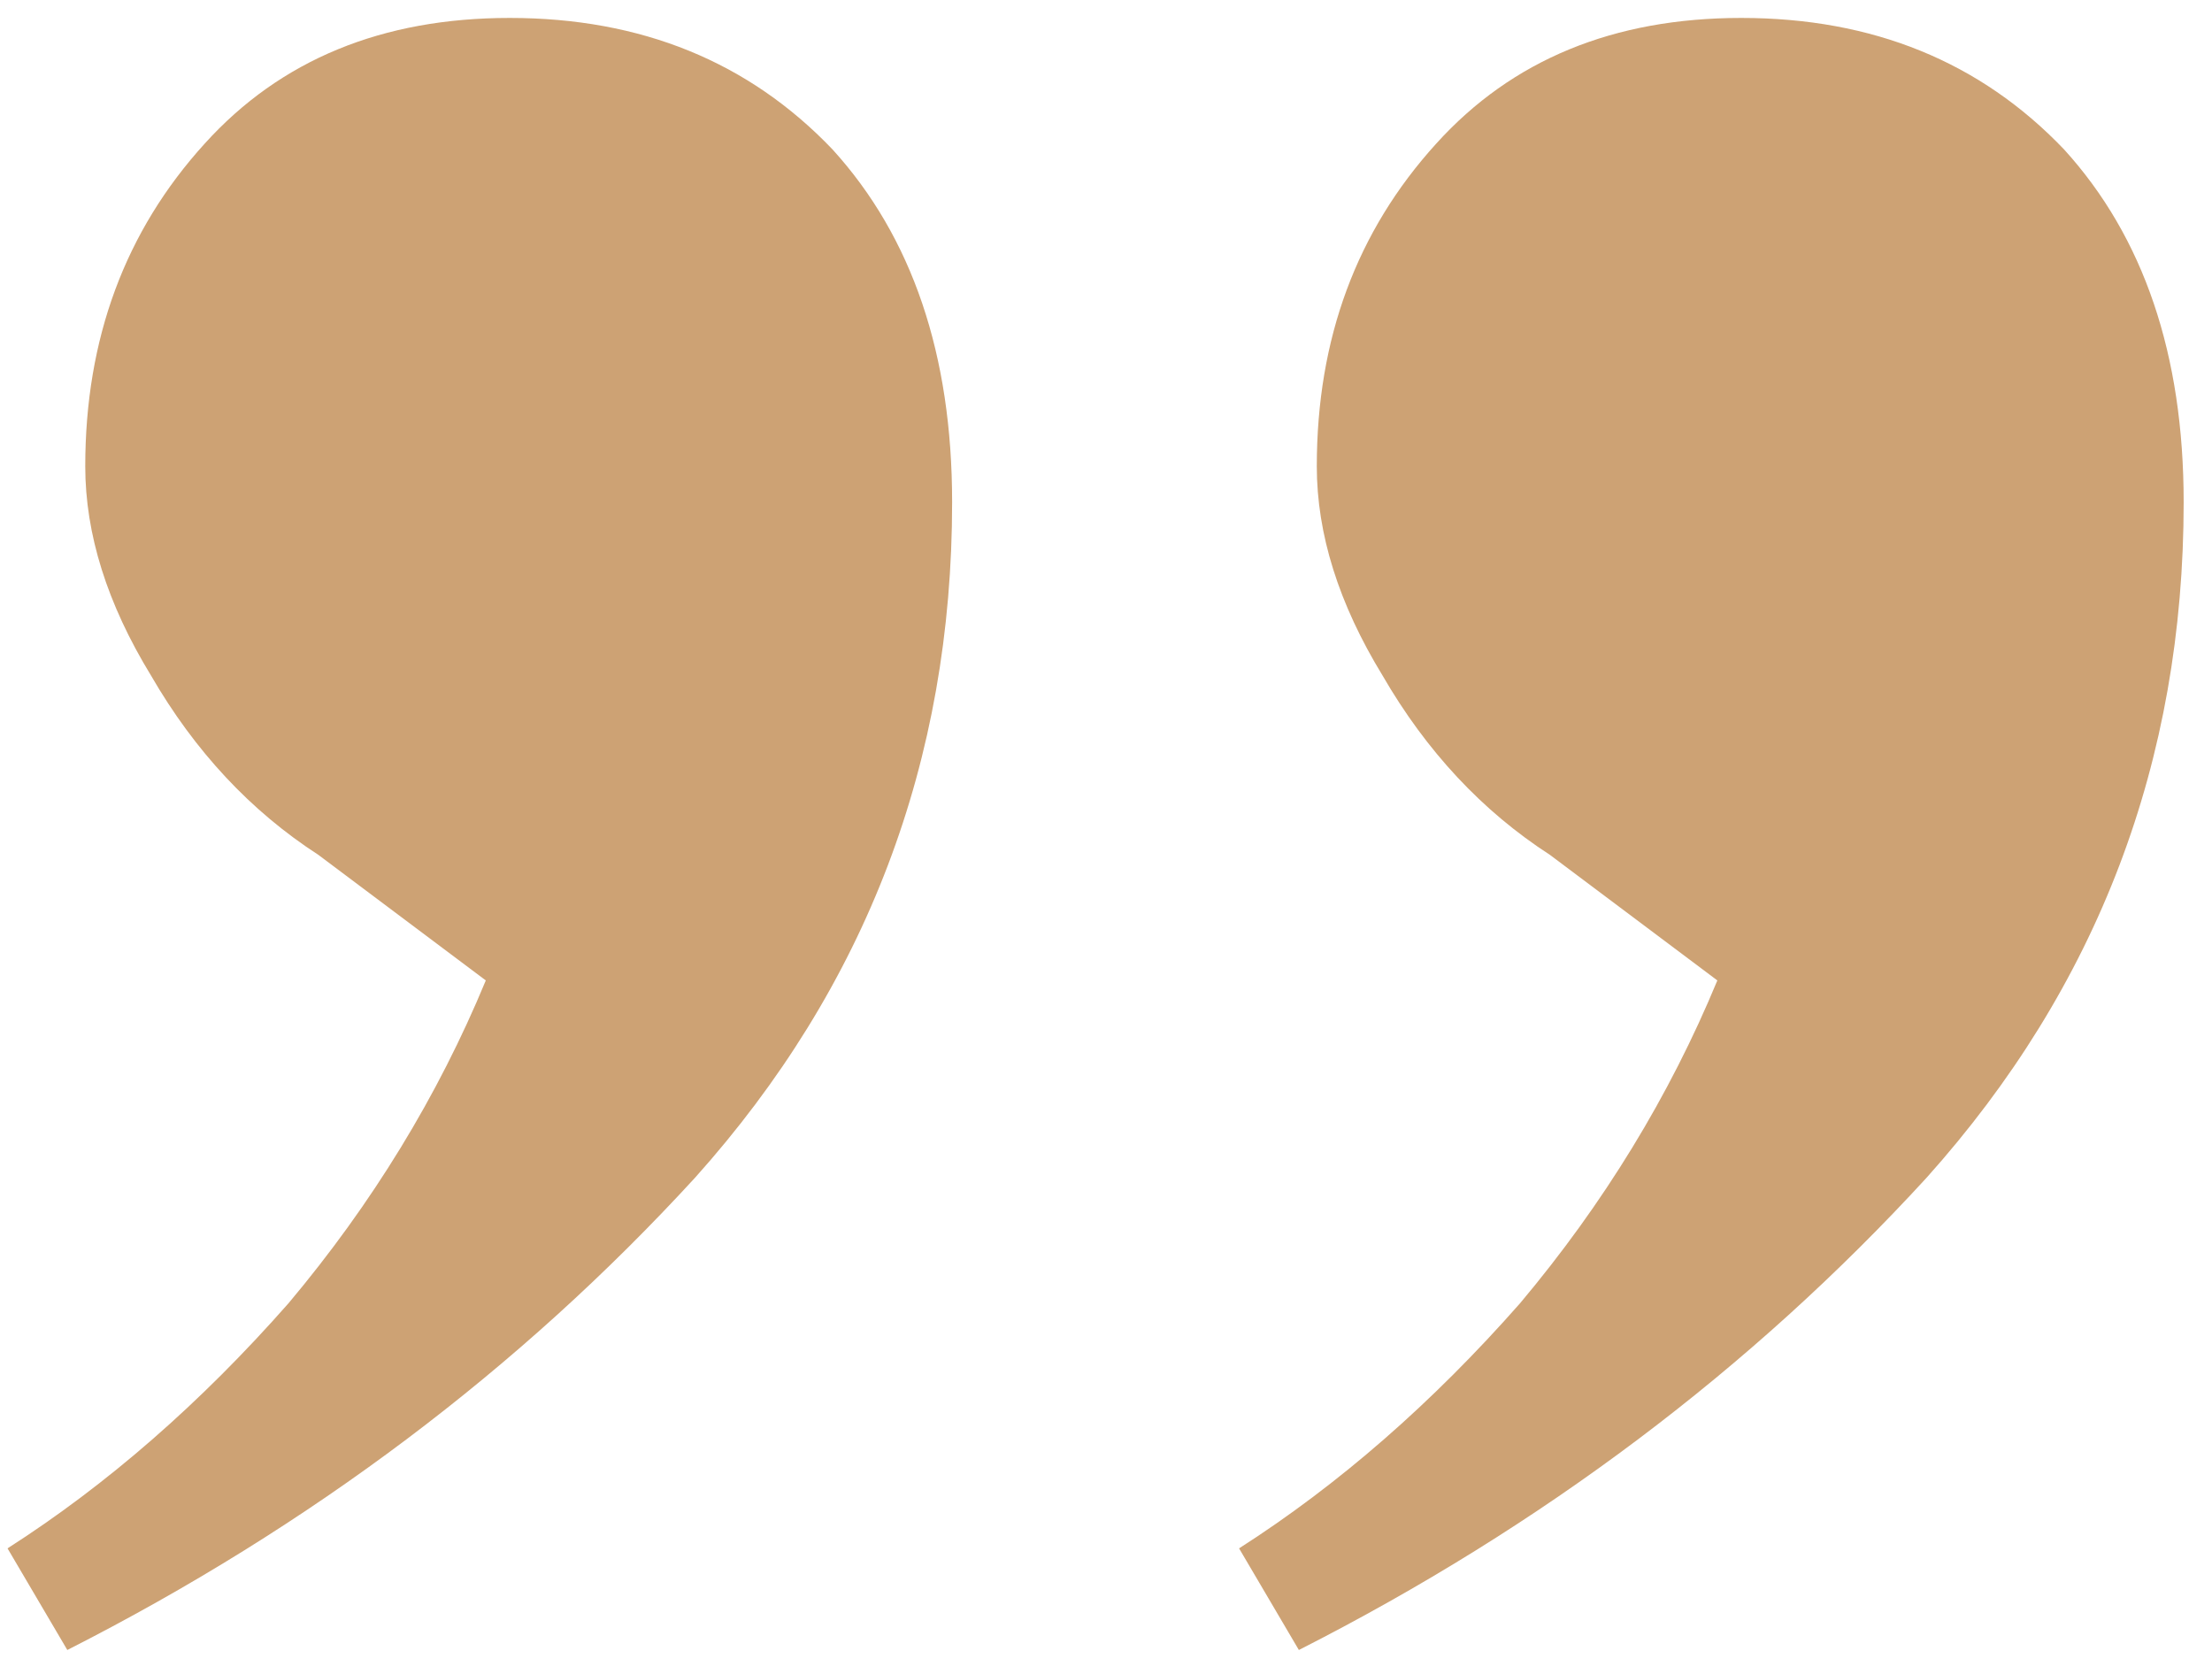 <svg width="74" height="56" viewBox="0 0 74 56" fill="none" xmlns="http://www.w3.org/2000/svg">
<path d="M58.252 0.6C62.652 0.6 66.252 2.067 69.052 5C71.718 7.933 73.052 11.867 73.052 16.8C73.052 25.467 70.185 33 64.452 39.4C58.585 45.8 51.585 51.067 43.452 55.2L41.452 51.8C44.785 49.667 47.918 46.933 50.852 43.6C53.652 40.267 55.852 36.667 57.452 32.8L51.852 28.6C49.585 27.133 47.718 25.133 46.252 22.6C44.785 20.2 44.052 17.867 44.052 15.6C44.052 11.333 45.385 7.733 48.052 4.8C50.585 2 53.985 0.6 58.252 0.6ZM17.052 0.6C21.452 0.6 25.052 2.067 27.852 5C30.518 7.933 31.852 11.867 31.852 16.8C31.852 25.467 28.985 33 23.252 39.4C17.385 45.8 10.385 51.067 2.252 55.2L0.252 51.8C3.585 49.667 6.718 46.933 9.652 43.6C12.452 40.267 14.652 36.667 16.252 32.8L10.652 28.6C8.385 27.133 6.518 25.133 5.052 22.6C3.585 20.2 2.852 17.867 2.852 15.6C2.852 11.333 4.185 7.733 6.852 4.8C9.385 2 12.785 0.6 17.052 0.6Z" fill="#CDA274"/>
</svg>
